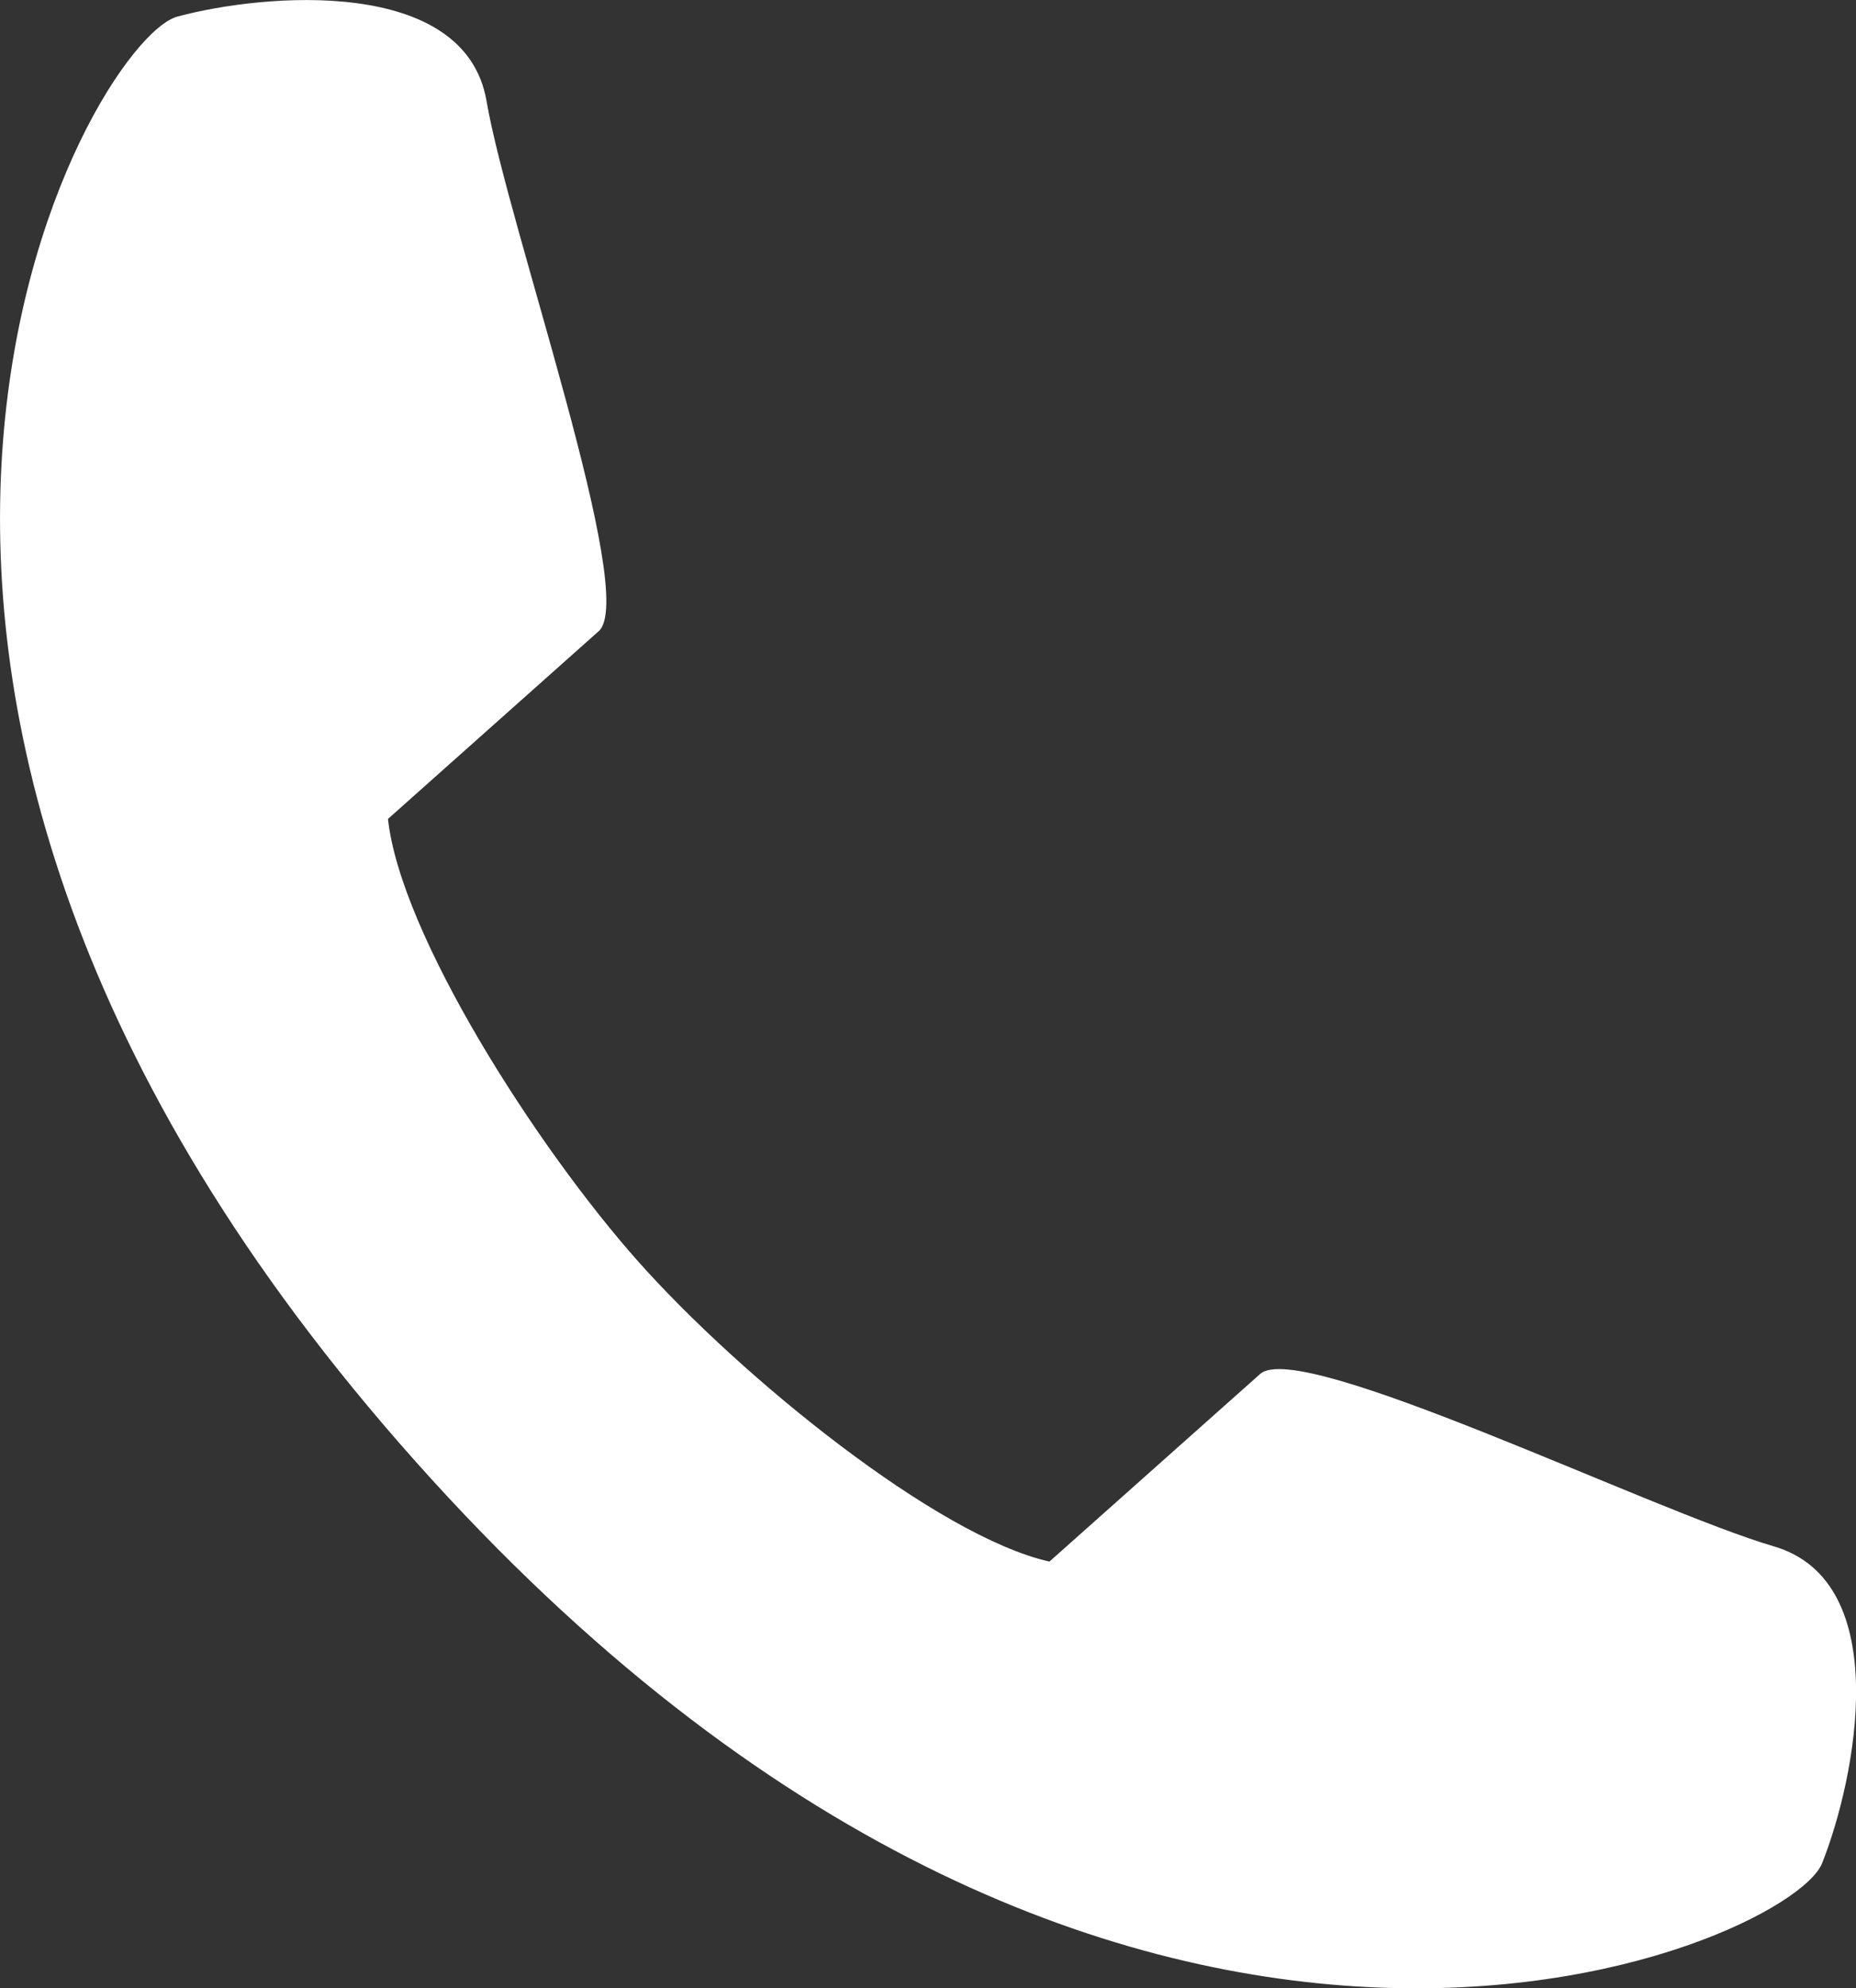 <svg xmlns="http://www.w3.org/2000/svg" width="35.342" height="37.85" viewBox="0 0 35.342 37.85">
  <rect x="0" y="0" width="35.342" height="37.85" fill="#333333" stroke="none"/>
  <path id="Path_8904" data-name="Path 8904" d="M272.929,302.742c-2.319-.677-9.016-3.963-9.779-3.281l-4.013,3.572c-2.146-.485-5.871-3.511-7.825-5.707s-4.535-6.241-4.77-8.431l4.013-3.574c.765-.68-1.729-7.711-2.136-10.09s-4.23-2.057-5.888-1.609-8.75,12.593,4.527,27.495,26.156,9.253,26.792,7.659S275.246,303.418,272.929,302.742Z" transform="translate(-239.154 -273.306)" fill="#fff"/>
</svg>
